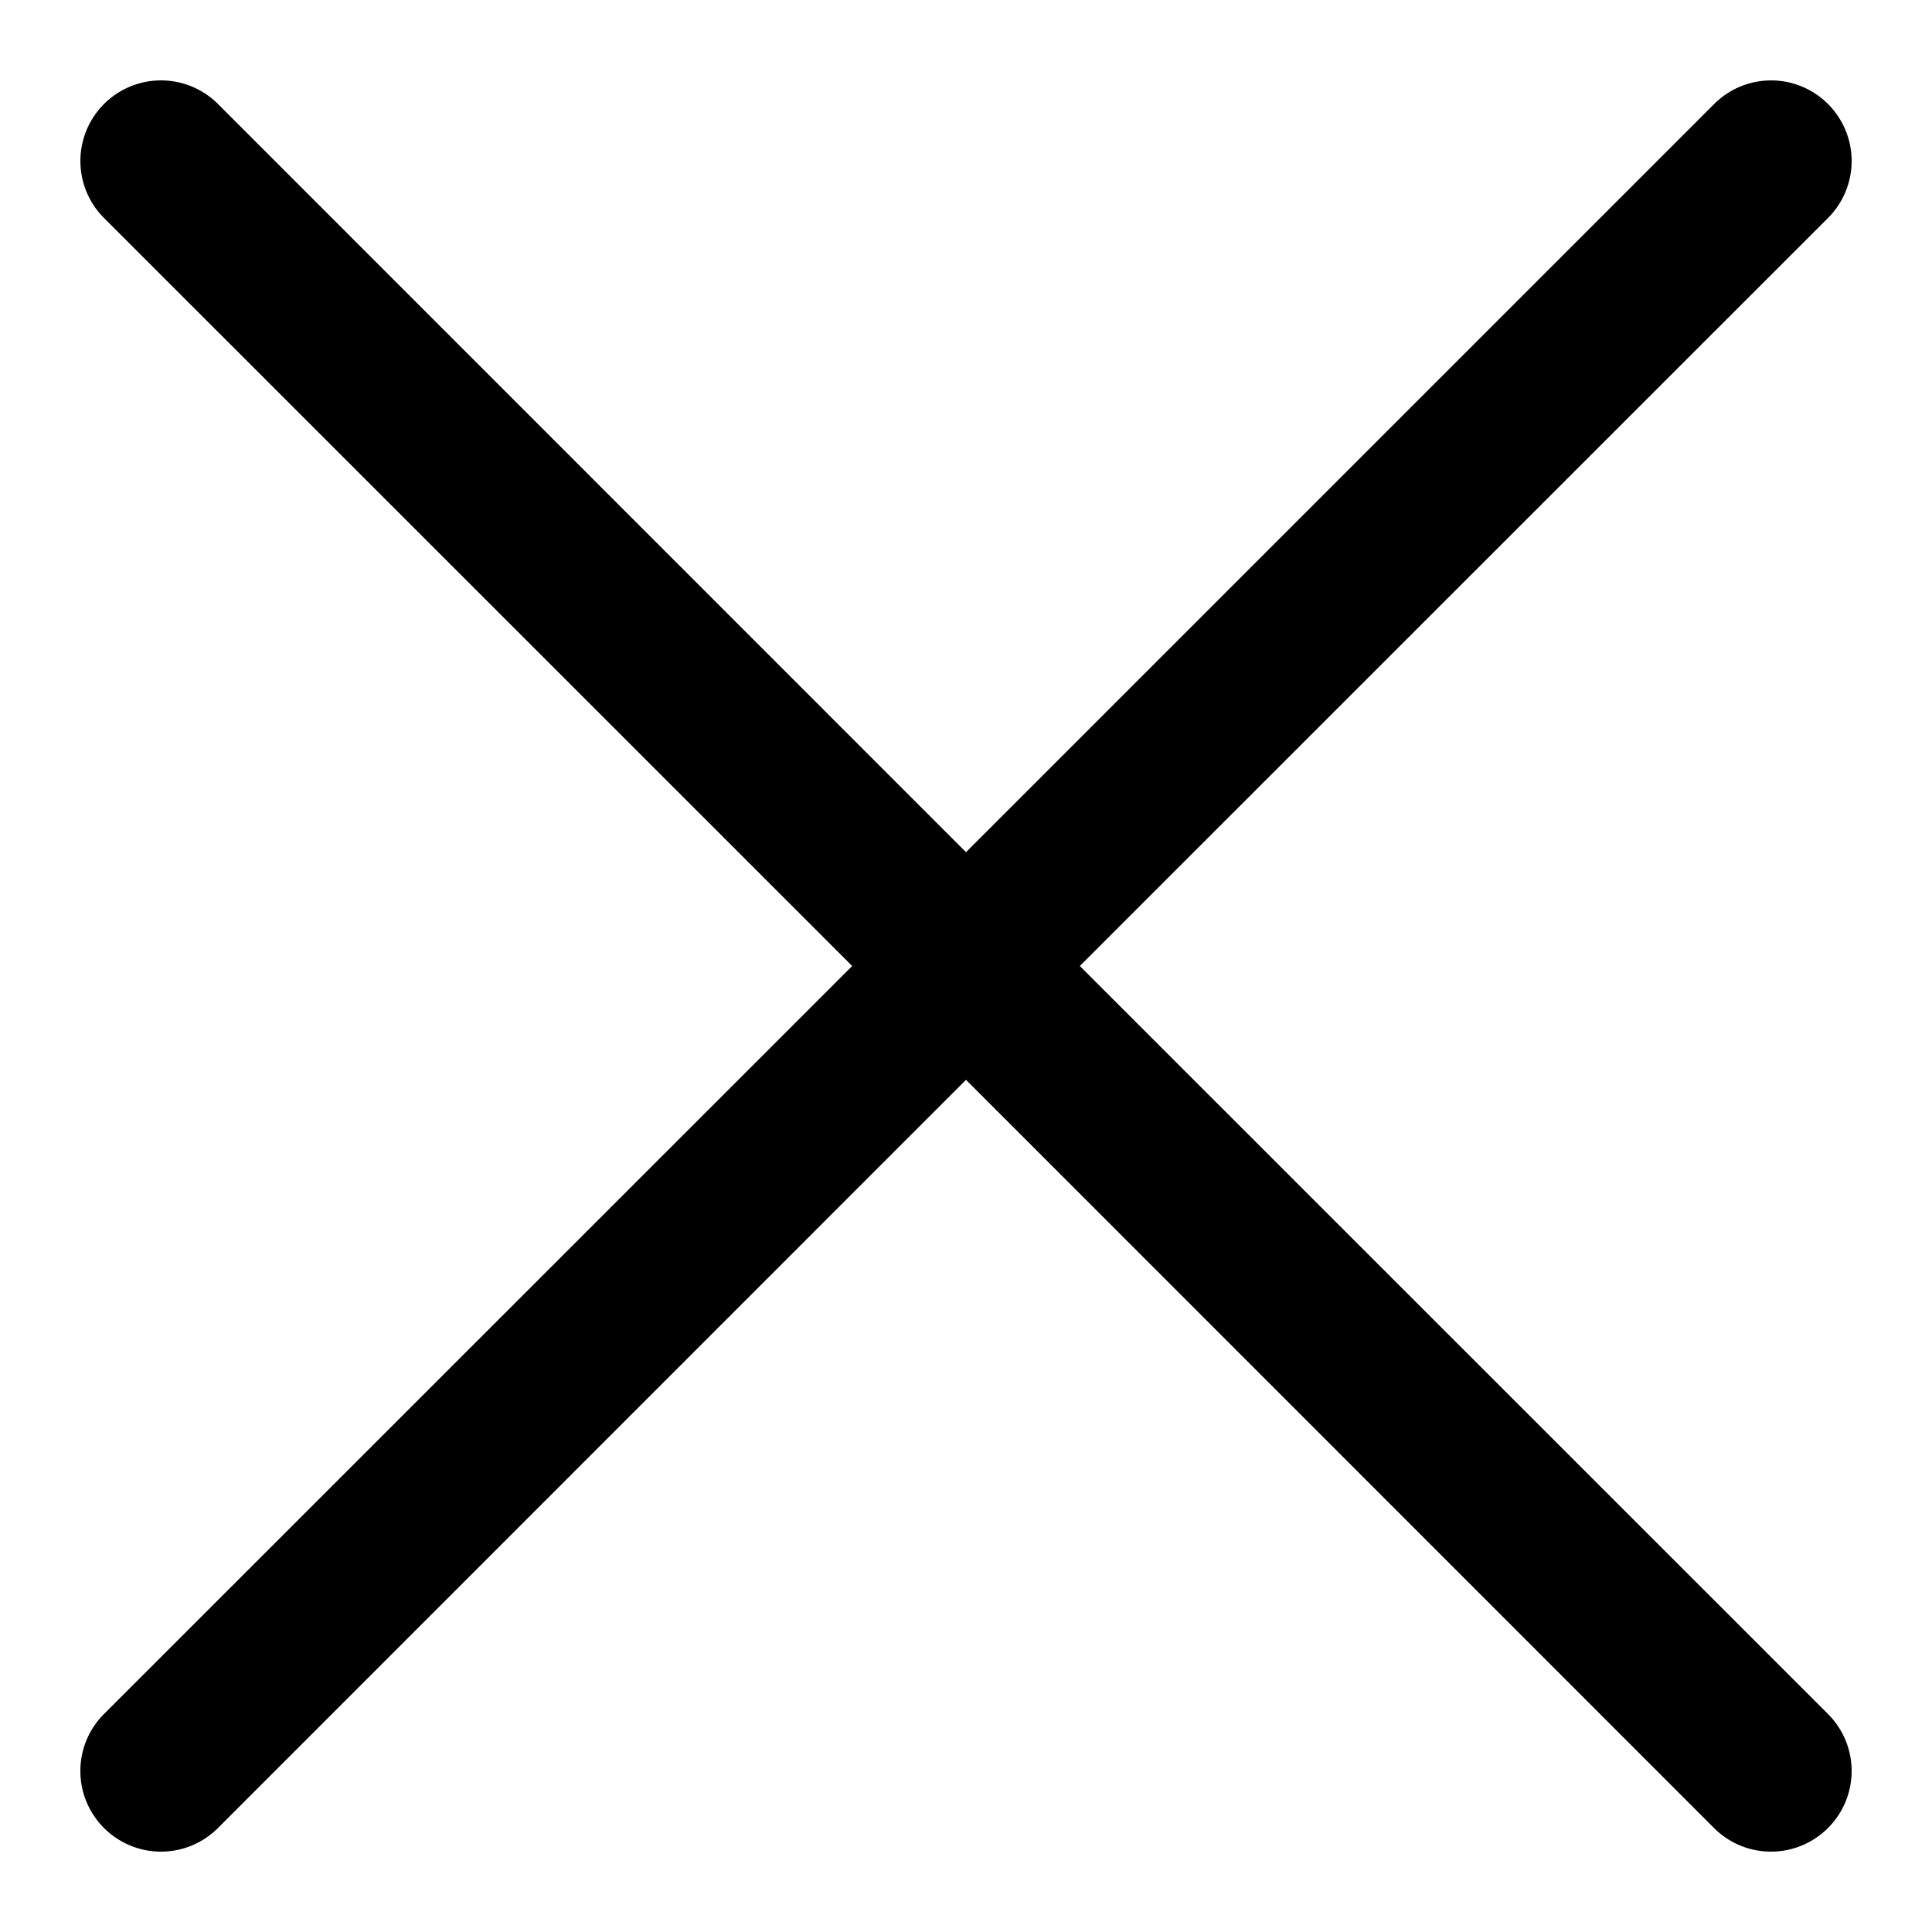<svg xmlns="http://www.w3.org/2000/svg" width="12" height="12" fill="none"><path style="line-height:normal;font-variant-ligatures:normal;font-variant-position:normal;font-variant-caps:normal;font-variant-numeric:normal;font-variant-alternates:normal;font-variant-east-asian:normal;font-feature-settings:normal;font-variation-settings:normal;text-indent:0;text-align:start;text-decoration-line:none;text-decoration-style:solid;text-decoration-color:#000;text-transform:none;text-orientation:mixed;white-space:normal;shape-padding:0;shape-margin:0;inline-size:0;isolation:auto;mix-blend-mode:normal;solid-color:#000;solid-opacity:1" d="M10.977.5a.5.5 0 00-.33.146L6 5.293 1.354.646a.5.5 0 00-.708.708L5.293 6 .646 10.646a.5.5 0 000 .708.5.5 0 00.708 0L6 6.707l4.646 4.647a.5.5 0 00.708 0 .5.5 0 000-.708L6.707 6l4.647-4.646a.5.5 0 000-.708.5.5 0 00-.377-.146z" color="#000" font-weight="400" font-family="sans-serif" overflow="visible" fill="#000"/></svg>